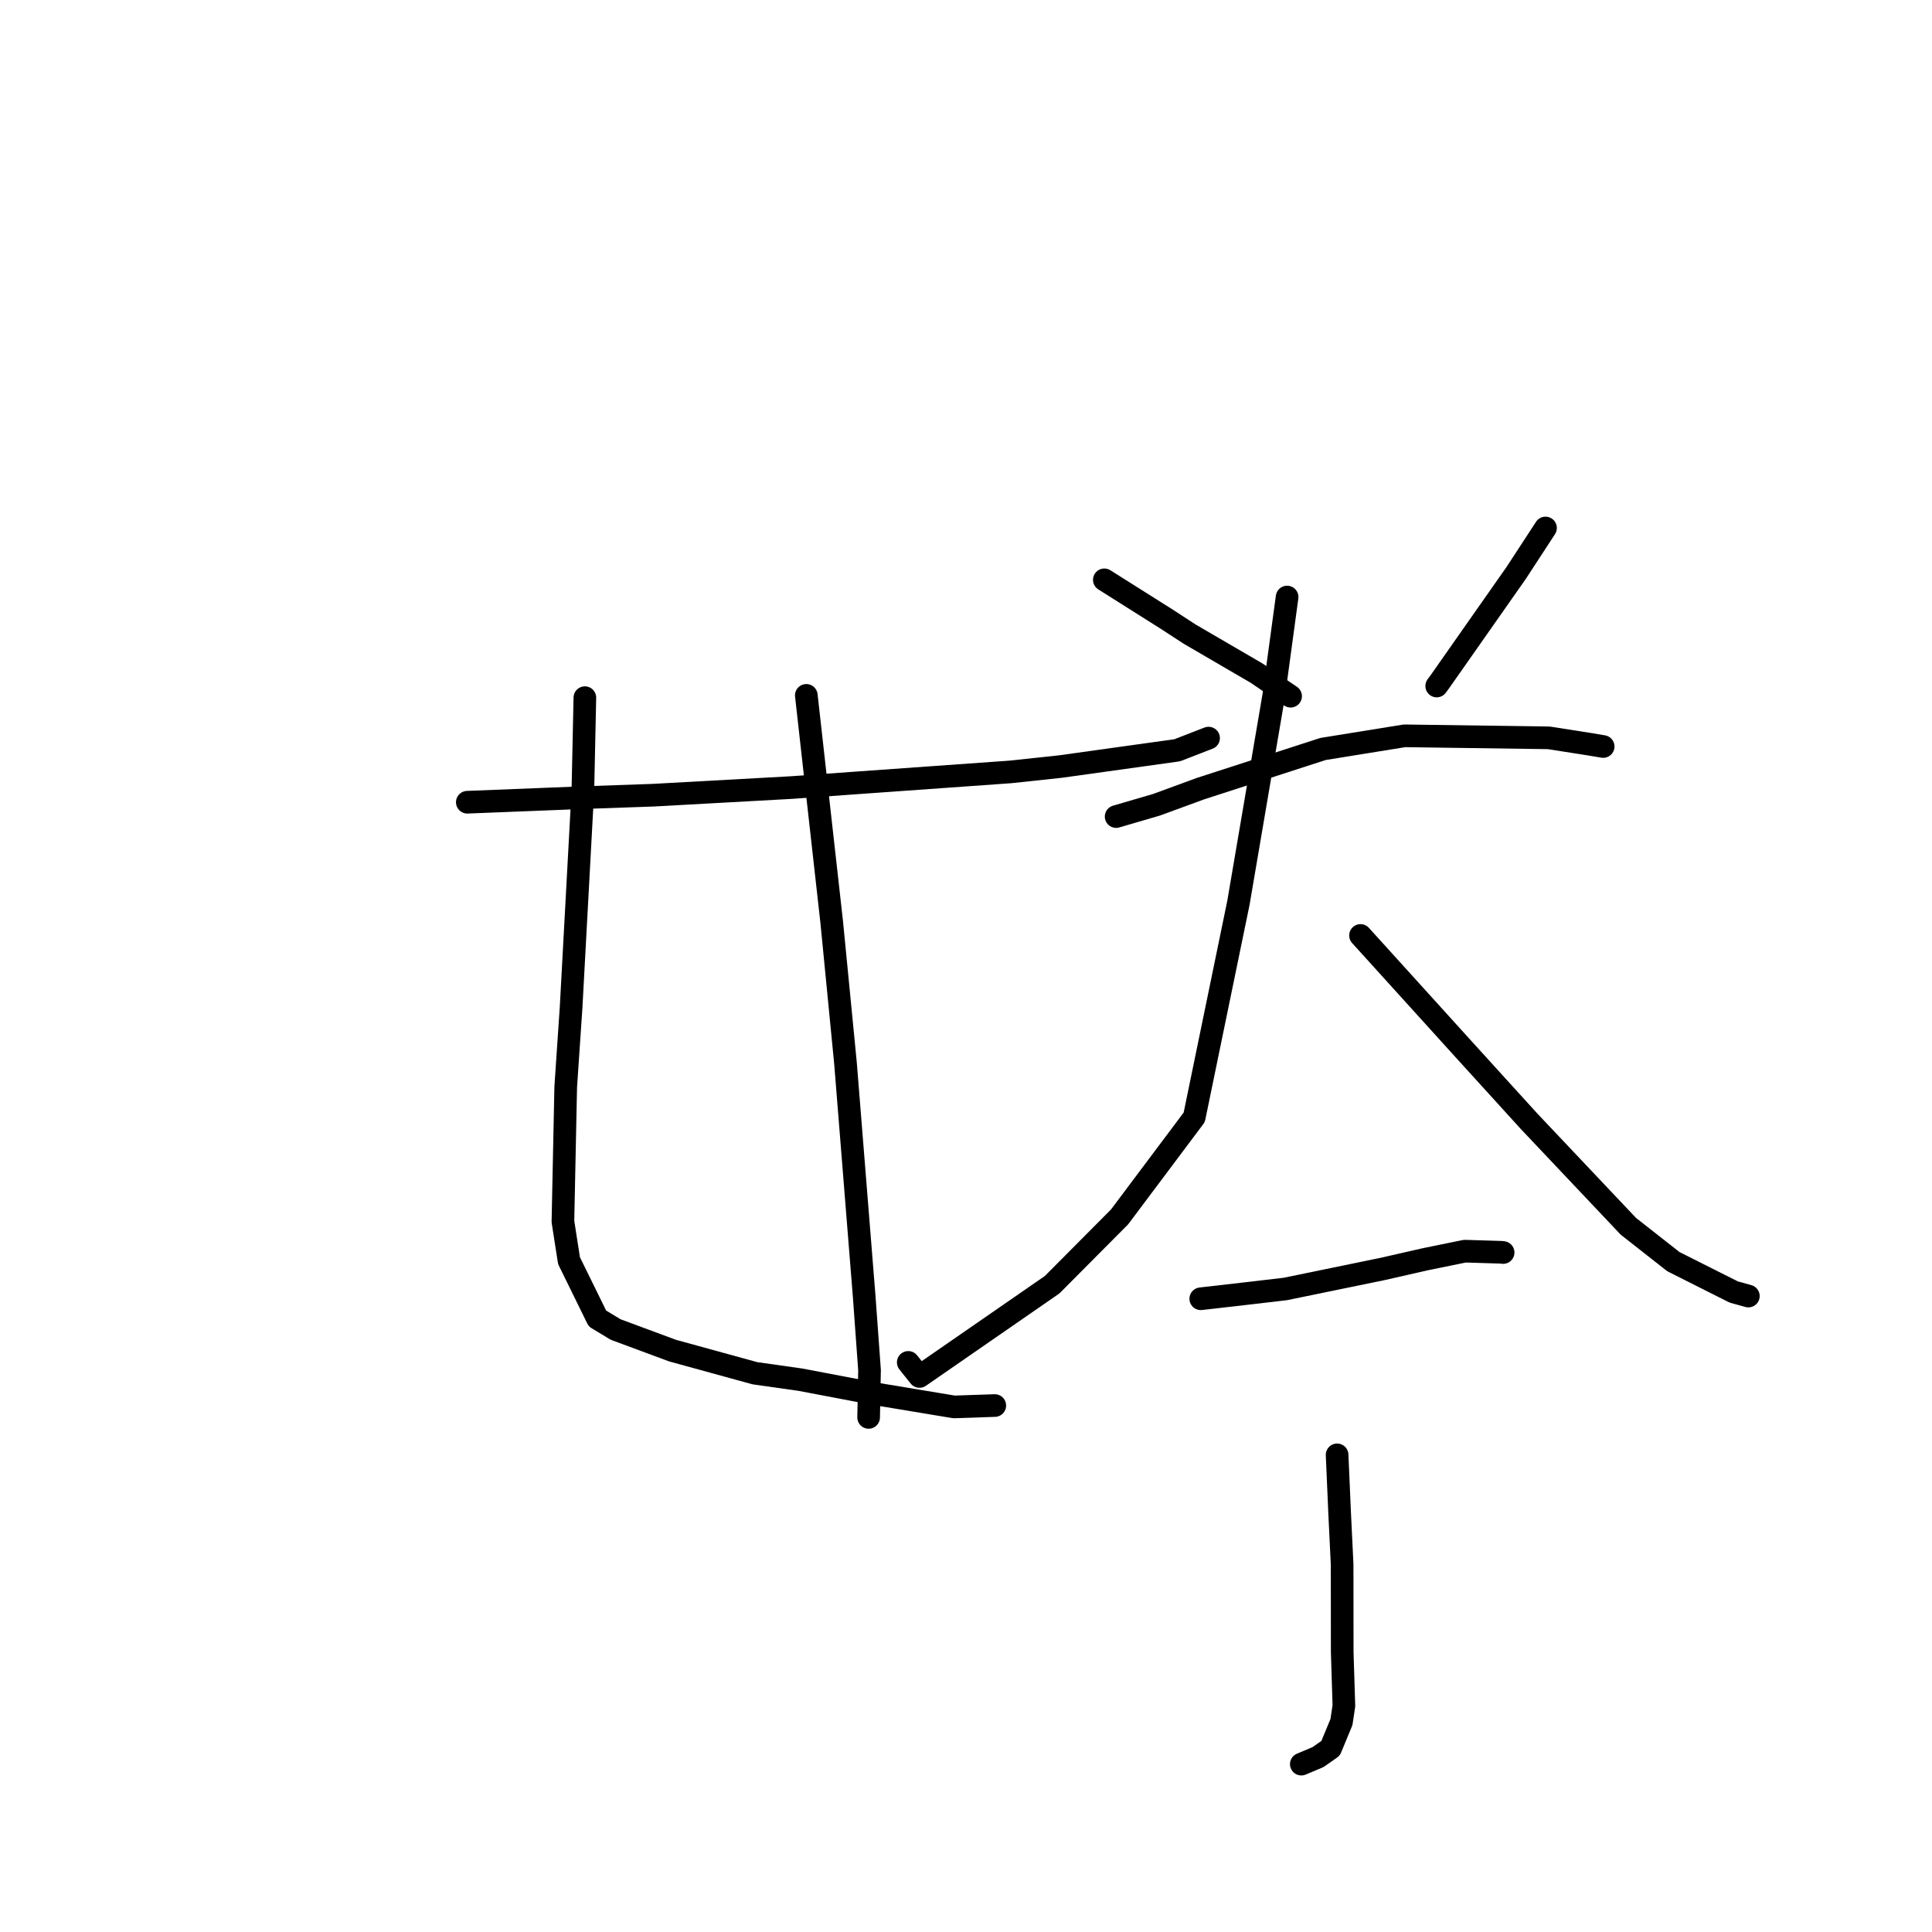 <?xml version="1.0" standalone="no"?>
    <svg width="256" height="256" xmlns="http://www.w3.org/2000/svg" version="1.1">
    <polyline stroke="black" stroke-width="3" stroke-linecap="round" fill="transparent" stroke-linejoin="round" points="61.92 106.299 76.986 105.701 86.564 105.367 104.838 104.358 113.444 103.741 133.879 102.283 140.503 101.574 155.976 99.418 159.764 97.949 160.143 97.803 " />
        <polyline stroke="black" stroke-width="3" stroke-linecap="round" fill="transparent" stroke-linejoin="round" points="77.498 92.445 77.235 104.707 75.672 133.515 74.962 144.007 74.59 161.863 75.397 167.041 79.163 174.71 81.575 176.167 89.111 178.961 100.02 181.959 106.057 182.816 115.558 184.622 126.422 186.424 131.325 186.258 131.815 186.242 " />
        <polyline stroke="black" stroke-width="3" stroke-linecap="round" fill="transparent" stroke-linejoin="round" points="106.841 92.139 110.204 122.159 112.032 140.876 114.505 171.727 115.218 181.56 115.109 187.246 115.098 187.814 " />
        <polyline stroke="black" stroke-width="3" stroke-linecap="round" fill="transparent" stroke-linejoin="round" points="146.329 76.83 154.565 82.025 157.635 84.024 166.51 89.196 170.637 91.996 171.011 92.25 " />
        <polyline stroke="black" stroke-width="3" stroke-linecap="round" fill="transparent" stroke-linejoin="round" points="204.788 69.96 200.911 75.902 190.817 90.294 190.371 90.9 " />
        <polyline stroke="black" stroke-width="3" stroke-linecap="round" fill="transparent" stroke-linejoin="round" points="147.894 108.199 153.242 106.635 159.101 104.489 175.306 99.244 186.102 97.5 205.224 97.768 210.711 98.627 212.272 98.891 212.428 98.917 " />
        <polyline stroke="black" stroke-width="3" stroke-linecap="round" fill="transparent" stroke-linejoin="round" points="170.548 79.11 168.763 92.254 164.098 119.627 158.243 148.047 148.352 161.242 139.415 170.229 121.837 182.389 120.348 180.524 " />
        <polyline stroke="black" stroke-width="3" stroke-linecap="round" fill="transparent" stroke-linejoin="round" points="180.275 123.953 193.934 139.03 202.603 148.567 215.767 162.491 221.736 167.178 229.727 171.195 231.474 171.68 231.664 171.733 231.667 171.734 " />
        <polyline stroke="black" stroke-width="3" stroke-linecap="round" fill="transparent" stroke-linejoin="round" points="159.107 172.092 164.662 171.456 170.307 170.797 183.226 168.139 188.802 166.868 194.099 165.786 198.98 165.936 199.16 165.963 199.171 165.965 " />
        <polyline stroke="black" stroke-width="3" stroke-linecap="round" fill="transparent" stroke-linejoin="round" points="177.174 192.777 177.501 200.307 177.838 207.288 177.851 218.915 178.073 226.028 177.748 228.186 176.31 231.659 174.642 232.827 172.663 233.659 172.43 233.757 " />
        </svg>